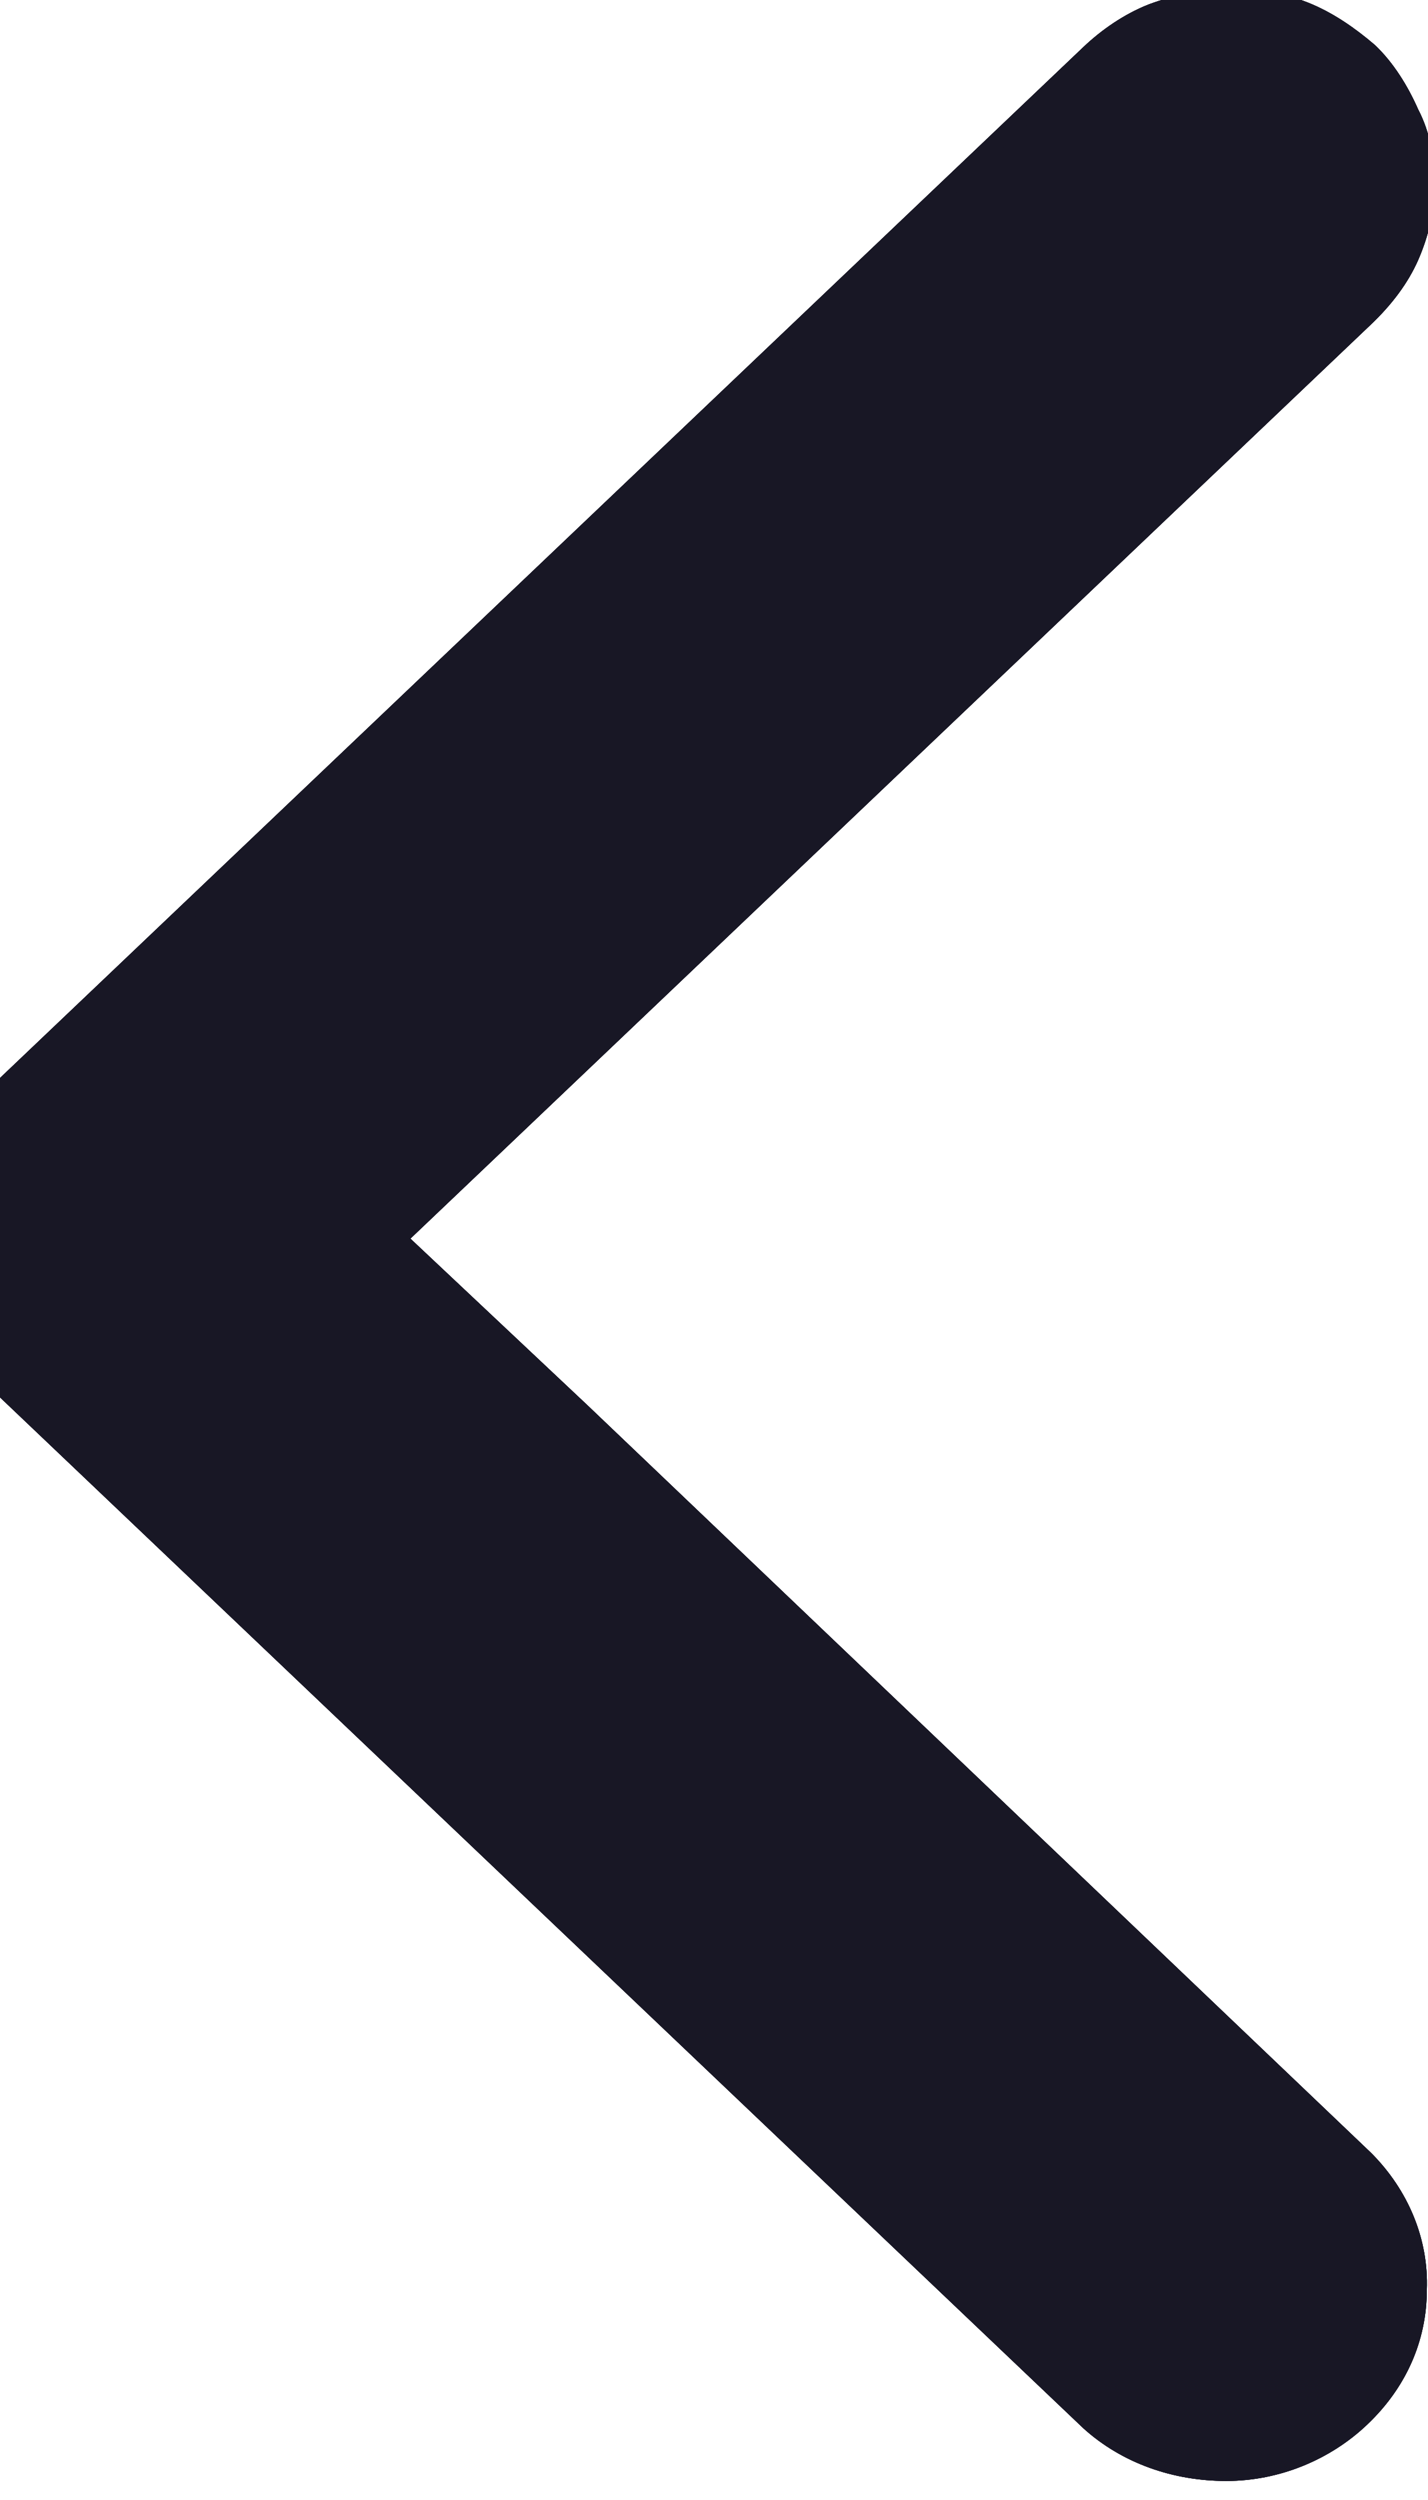 <svg width="16" height="28" viewBox="0 0 16 28" fill="none" xmlns="http://www.w3.org/2000/svg" xmlns:xlink="http://www.w3.org/1999/xlink">
<path d="M15.295,24.186C15.689,24.582 15.908,25.103 15.887,25.645C15.887,26.187 15.667,26.687 15.251,27.082C14.857,27.458 14.309,27.687 13.74,27.687C13.17,27.687 12.623,27.499 12.207,27.124L-0.191,15.331C-0.388,15.144 -0.541,14.914 -0.651,14.664C-0.76,14.414 -0.826,14.143 -0.826,13.873C-0.826,13.602 -0.76,13.331 -0.651,13.06C-0.541,12.81 -0.388,12.581 -0.191,12.393L12.207,0.6C12.404,0.413 12.645,0.246 12.908,0.142C13.192,0.038 13.477,-0.025 13.762,-0.025C14.047,-0.025 14.353,0.017 14.616,0.121C14.879,0.225 15.12,0.392 15.339,0.579C15.536,0.767 15.689,1.017 15.799,1.267C15.93,1.517 15.974,1.788 15.974,2.08C15.974,2.35 15.908,2.621 15.799,2.871C15.689,3.121 15.514,3.35 15.295,3.559L4.453,13.873L6.512,15.81L15.295,24.186Z" transform="rotate(360 7.574 13.831)" fill="#181725" stroke="#181725" stroke-width="0.2" stroke-miterlimit="3.999"/>
<path d="M15.295,24.186C15.689,24.582 15.908,25.103 15.887,25.645C15.887,26.187 15.667,26.687 15.251,27.082C14.857,27.458 14.309,27.687 13.74,27.687C13.17,27.687 12.623,27.499 12.207,27.124L-0.191,15.331C-0.388,15.144 -0.541,14.914 -0.651,14.664C-0.76,14.414 -0.826,14.143 -0.826,13.873C-0.826,13.602 -0.76,13.331 -0.651,13.06C-0.541,12.81 -0.388,12.581 -0.191,12.393L12.207,0.6C12.404,0.413 12.645,0.246 12.908,0.142C13.192,0.038 13.477,-0.025 13.762,-0.025C14.047,-0.025 14.353,0.017 14.616,0.121C14.879,0.225 15.12,0.392 15.339,0.579C15.536,0.767 15.689,1.017 15.799,1.267C15.93,1.517 15.974,1.788 15.974,2.08C15.974,2.35 15.908,2.621 15.799,2.871C15.689,3.121 15.514,3.35 15.295,3.559L4.453,13.873L6.512,15.81L15.295,24.186Z" transform="rotate(360 7.574 13.831)" fill="#181725" stroke="#181725" stroke-width="0.2" stroke-miterlimit="3.999"/>
<path d="M15.295,24.186C15.689,24.582 15.908,25.103 15.887,25.645C15.887,26.187 15.667,26.687 15.251,27.082C14.857,27.458 14.309,27.687 13.74,27.687C13.17,27.687 12.623,27.499 12.207,27.124L-0.191,15.331C-0.388,15.144 -0.541,14.914 -0.651,14.664C-0.76,14.414 -0.826,14.143 -0.826,13.873C-0.826,13.602 -0.76,13.331 -0.651,13.06C-0.541,12.81 -0.388,12.581 -0.191,12.393L12.207,0.6C12.404,0.413 12.645,0.246 12.908,0.142C13.192,0.038 13.477,-0.025 13.762,-0.025C14.047,-0.025 14.353,0.017 14.616,0.121C14.879,0.225 15.12,0.392 15.339,0.579C15.536,0.767 15.689,1.017 15.799,1.267C15.93,1.517 15.974,1.788 15.974,2.08C15.974,2.35 15.908,2.621 15.799,2.871C15.689,3.121 15.514,3.35 15.295,3.559L4.453,13.873L6.512,15.81L15.295,24.186Z" transform="rotate(360 7.574 13.831)" fill="#181725" stroke="#181725" stroke-width="0.2" stroke-miterlimit="3.999"/>
</svg>
